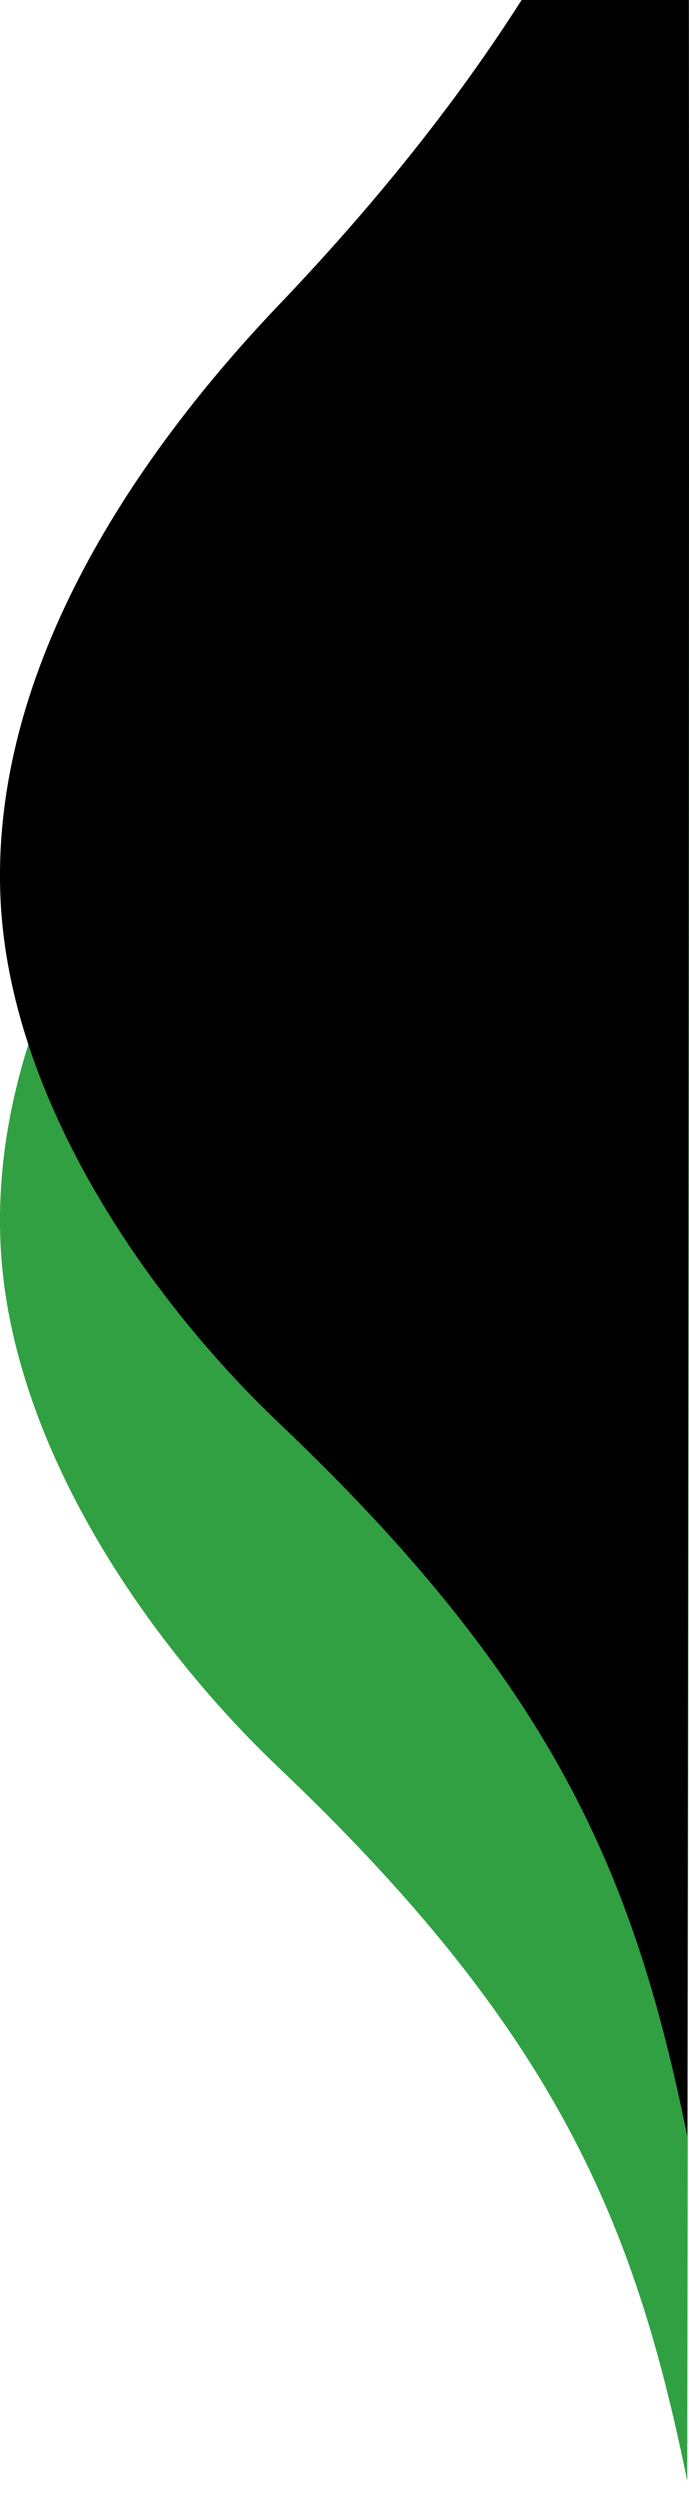 <?xml version="1.0" encoding="UTF-8"?>
<svg width="24px" height="87px" viewBox="0 0 24 87" version="1.1" xmlns="http://www.w3.org/2000/svg" xmlns:xlink="http://www.w3.org/1999/xlink">
    <!-- Generator: Sketch 61.2 (89653) - https://sketch.com -->
    <title>Path 9</title>
    <desc>Created with Sketch.</desc>
    <defs>
        <path d="M129.061,93 C131.53,100.073 135.246,107.188 143.288,115.613 C148.158,120.715 153.328,128.172 152.984,136.231 C152.683,143.28 147.786,150.243 143.288,154.514 C133.645,163.667 130.89,170.331 129.061,179.334 C129.061,179.334 128.923,93.018 129.061,93 Z" id="path-1"></path>
        <filter x="-45.8%" y="-12.7%" width="191.7%" height="125.5%" filterUnits="objectBoundingBox" id="filter-2">
            <feGaussianBlur stdDeviation="5" in="SourceAlpha" result="shadowBlurInner1"></feGaussianBlur>
            <feOffset dx="0" dy="-12" in="shadowBlurInner1" result="shadowOffsetInner1"></feOffset>
            <feComposite in="shadowOffsetInner1" in2="SourceAlpha" operator="arithmetic" k2="-1" k3="1" result="shadowInnerInner1"></feComposite>
            <feColorMatrix values="0 0 0 0 0   0 0 0 0 0.341   0 0 0 0 0.239  0 0 0 0.048 0" type="matrix" in="shadowInnerInner1"></feColorMatrix>
        </filter>
    </defs>
    <g id="WFE" stroke="none" stroke-width="1" fill="none" fill-rule="evenodd">
        <g id="Android拷貝-Copy" transform="translate(-129, -93)">
            <g id="Path-9" transform="translate(141, 136.167) scale(-1, 1) translate(-141, -136.167) ">
                <use fill="#31A043" fill-rule="evenodd" xlink:href="#path-1"></use>
                <use fill="black" fill-opacity="1" filter="url(#filter-2)" xlink:href="#path-1"></use>
            </g>
        </g>
    </g>
</svg>